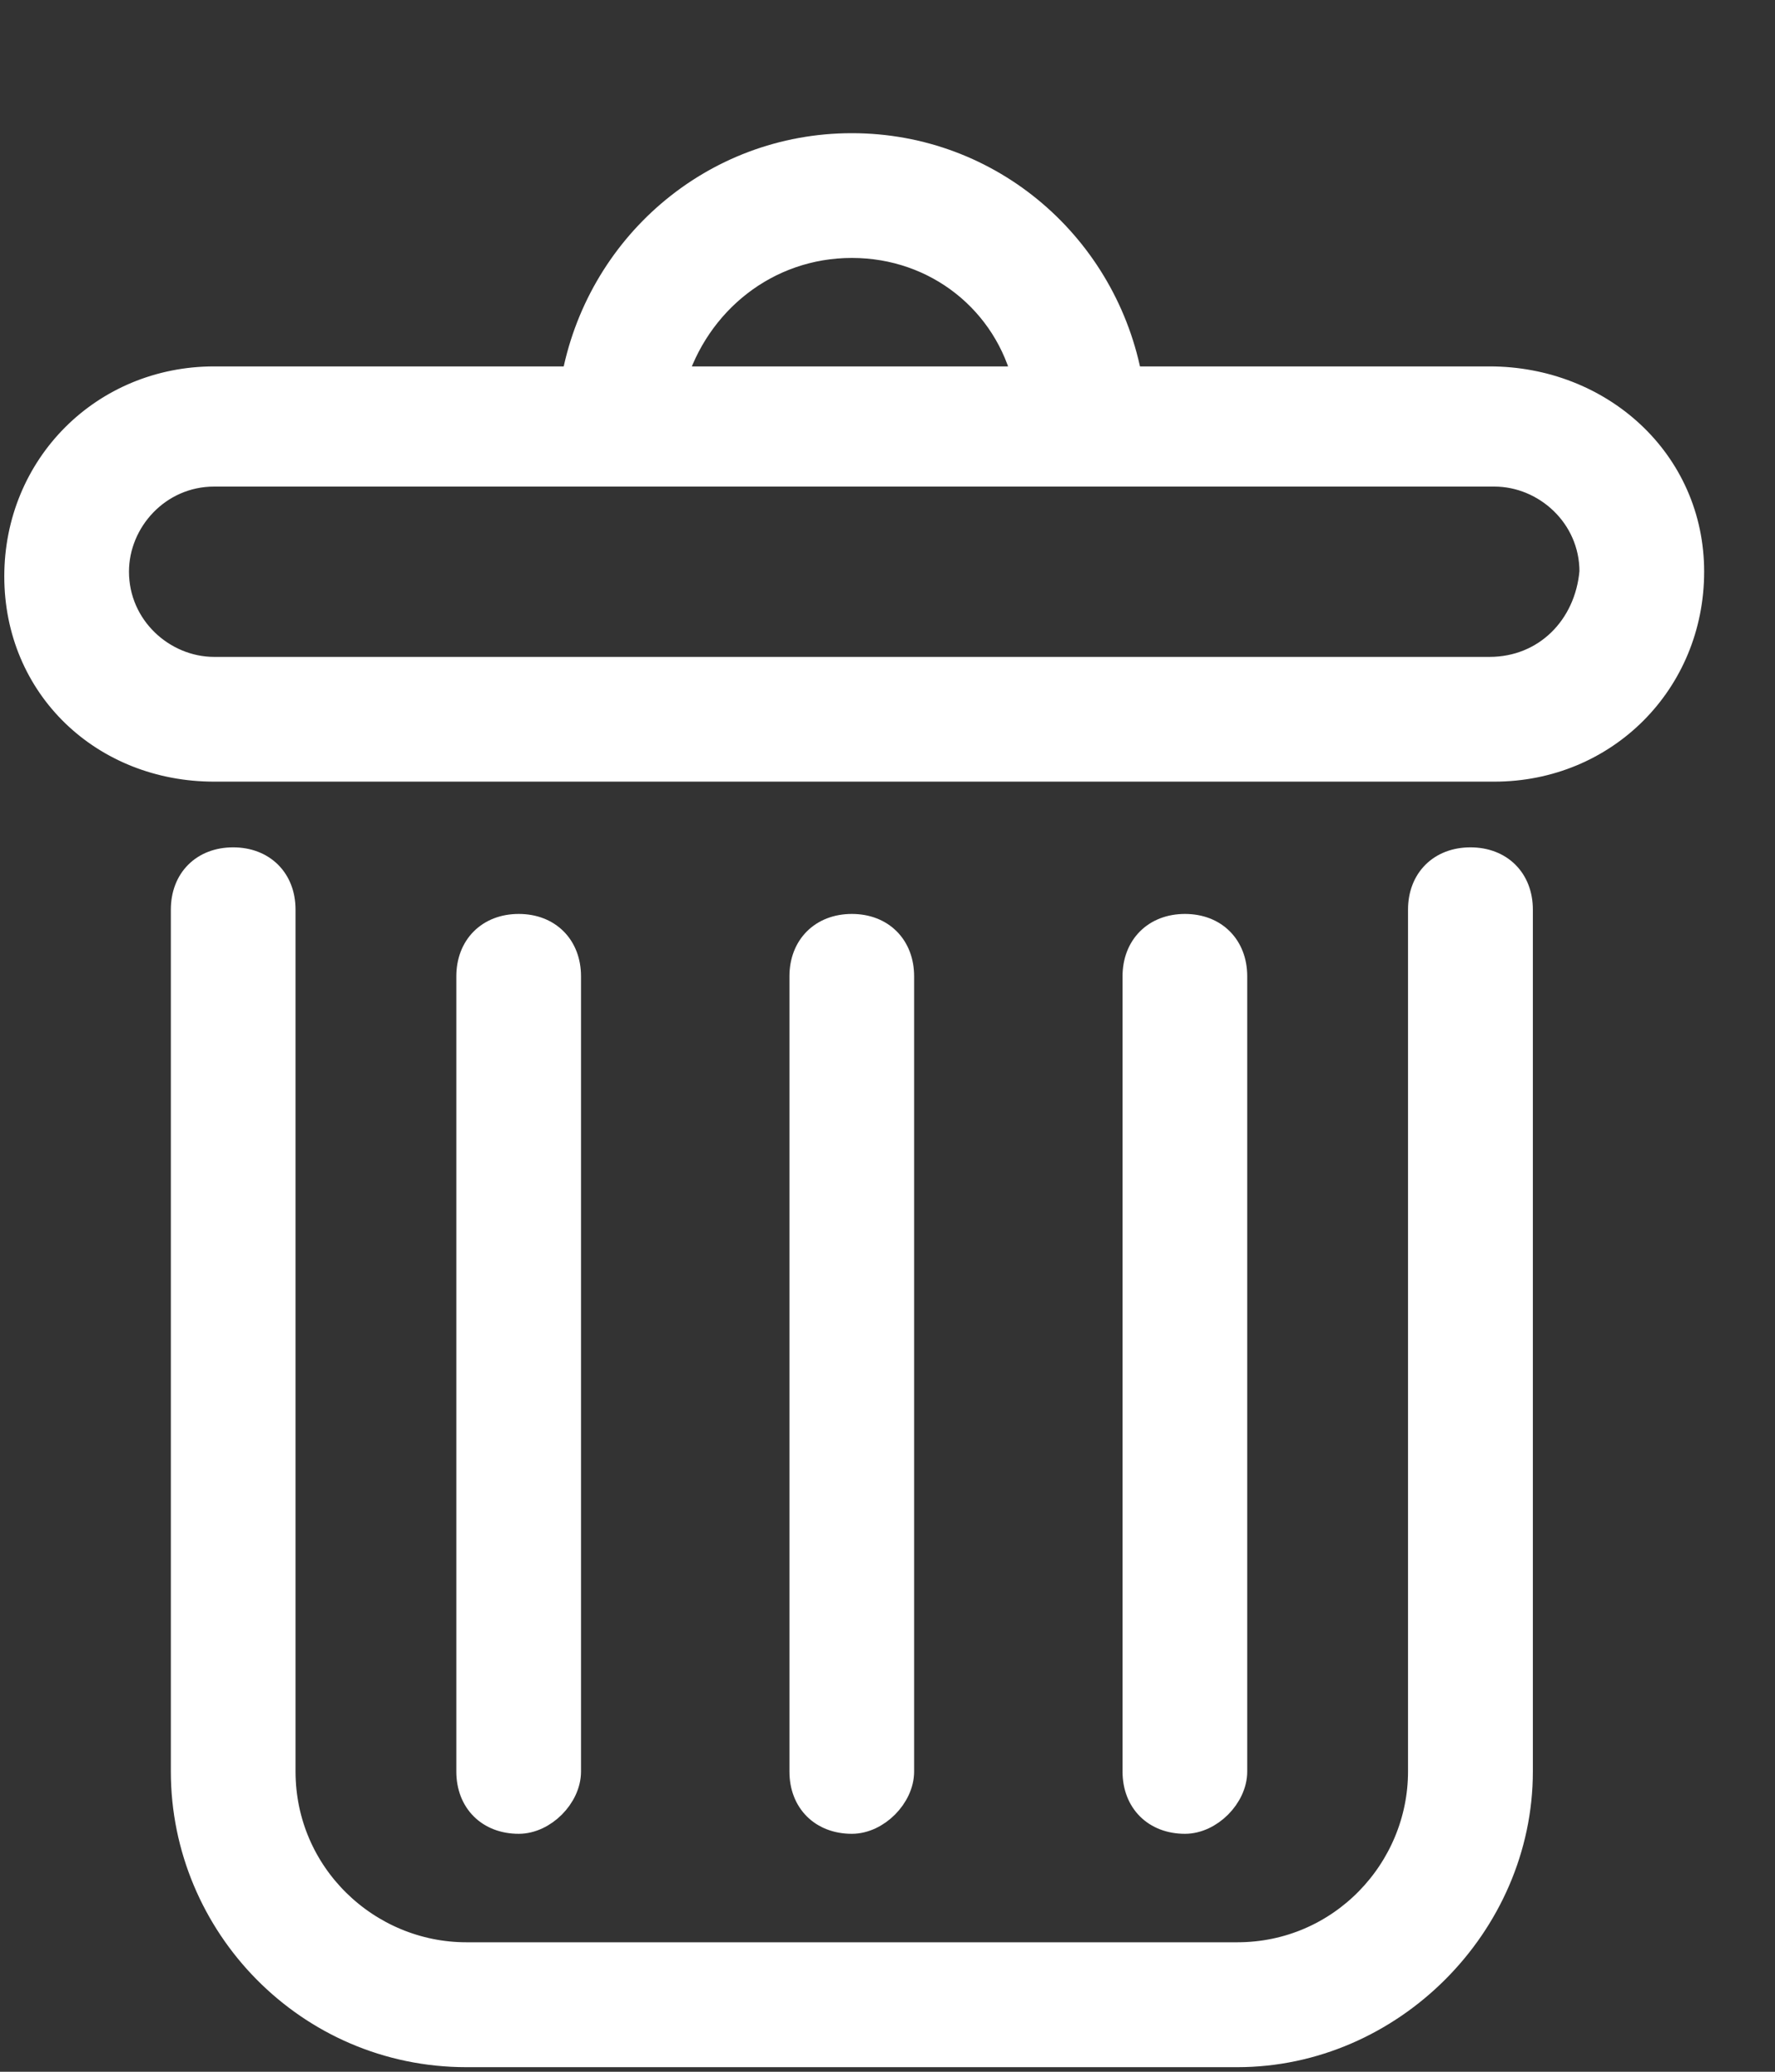 <?xml version="1.0" encoding="UTF-8"?>
<svg width="12px" height="14px" viewBox="0 0 12 14" version="1.1" xmlns="http://www.w3.org/2000/svg" xmlns:xlink="http://www.w3.org/1999/xlink">
    <rect x="0" y="0" width="12" height="14" fill="#333333" stroke="none"/>
    <!-- Generator: Sketch 53.2 (72643) - https://sketchapp.com -->
    <title>Add-icon Copy 4</title>
    <desc>Created with Sketch.</desc>
    <g id="Admin-Manager" stroke="none" stroke-width="1" fill="none" fill-rule="evenodd">
        <g id="Client-Administration-6.2.1" transform="translate(-865, -807)" fill="#FFFFFF" fill-rule="nonzero" stroke="#FFFFFF" stroke-width="0.2">
            <g id="Add-icon-Copy-4" transform="translate(865, 808)">
                <g id="iconfinder_trash_bin_1370026">
                    <path d="M8.365,12.869 L3.153,12.869 C2.091,12.869 1.255,12 1.255,10.971 L1.255,5.147 C1.255,4.954 1.383,4.826 1.576,4.826 C1.769,4.826 1.898,4.954 1.898,5.147 L1.898,10.971 C1.898,11.678 2.477,12.225 3.153,12.225 L8.365,12.225 C9.072,12.225 9.619,11.646 9.619,10.971 L9.619,5.147 C9.619,4.954 9.748,4.826 9.941,4.826 C10.134,4.826 10.263,4.954 10.263,5.147 L10.263,10.971 C10.263,12 9.394,12.869 8.365,12.869 Z M10.07,1.576 C10.81,1.576 11.421,2.123 11.421,2.863 C11.421,3.603 10.842,4.182 10.102,4.182 L1.448,4.182 C0.708,4.182 0.129,3.635 0.129,2.895 C0.129,2.156 0.708,1.576 1.448,1.576 L3.893,1.576 C4.054,0.676 4.826,-1.02140518e-14 5.759,-1.02140518e-14 C6.692,-1.02140518e-14 7.464,0.676 7.625,1.576 L10.07,1.576 Z M5.759,0.643 C5.18,0.643 4.697,1.029 4.536,1.576 L6.949,1.576 C6.82,1.029 6.338,0.643 5.759,0.643 Z M10.07,3.539 C10.456,3.539 10.745,3.249 10.778,2.863 C10.778,2.477 10.456,2.188 10.102,2.188 L1.448,2.188 C1.062,2.188 0.772,2.509 0.772,2.863 C0.772,3.249 1.094,3.539 1.448,3.539 L10.07,3.539 Z M3.507,11.292 C3.314,11.292 3.185,11.164 3.185,10.971 L3.185,5.598 C3.185,5.405 3.314,5.276 3.507,5.276 C3.7,5.276 3.828,5.405 3.828,5.598 L3.828,10.971 C3.828,11.131 3.668,11.292 3.507,11.292 Z M8.011,11.292 C7.818,11.292 7.689,11.164 7.689,10.971 L7.689,5.598 C7.689,5.405 7.818,5.276 8.011,5.276 C8.204,5.276 8.332,5.405 8.332,5.598 L8.332,10.971 C8.332,11.131 8.172,11.292 8.011,11.292 Z M5.759,11.292 C5.566,11.292 5.437,11.164 5.437,10.971 L5.437,5.598 C5.437,5.405 5.566,5.276 5.759,5.276 C5.952,5.276 6.08,5.405 6.08,5.598 L6.08,10.971 C6.08,11.131 5.92,11.292 5.759,11.292 Z" id="Combined-Shape"></path>
                </g>
            </g>
        </g>
    </g>
</svg>